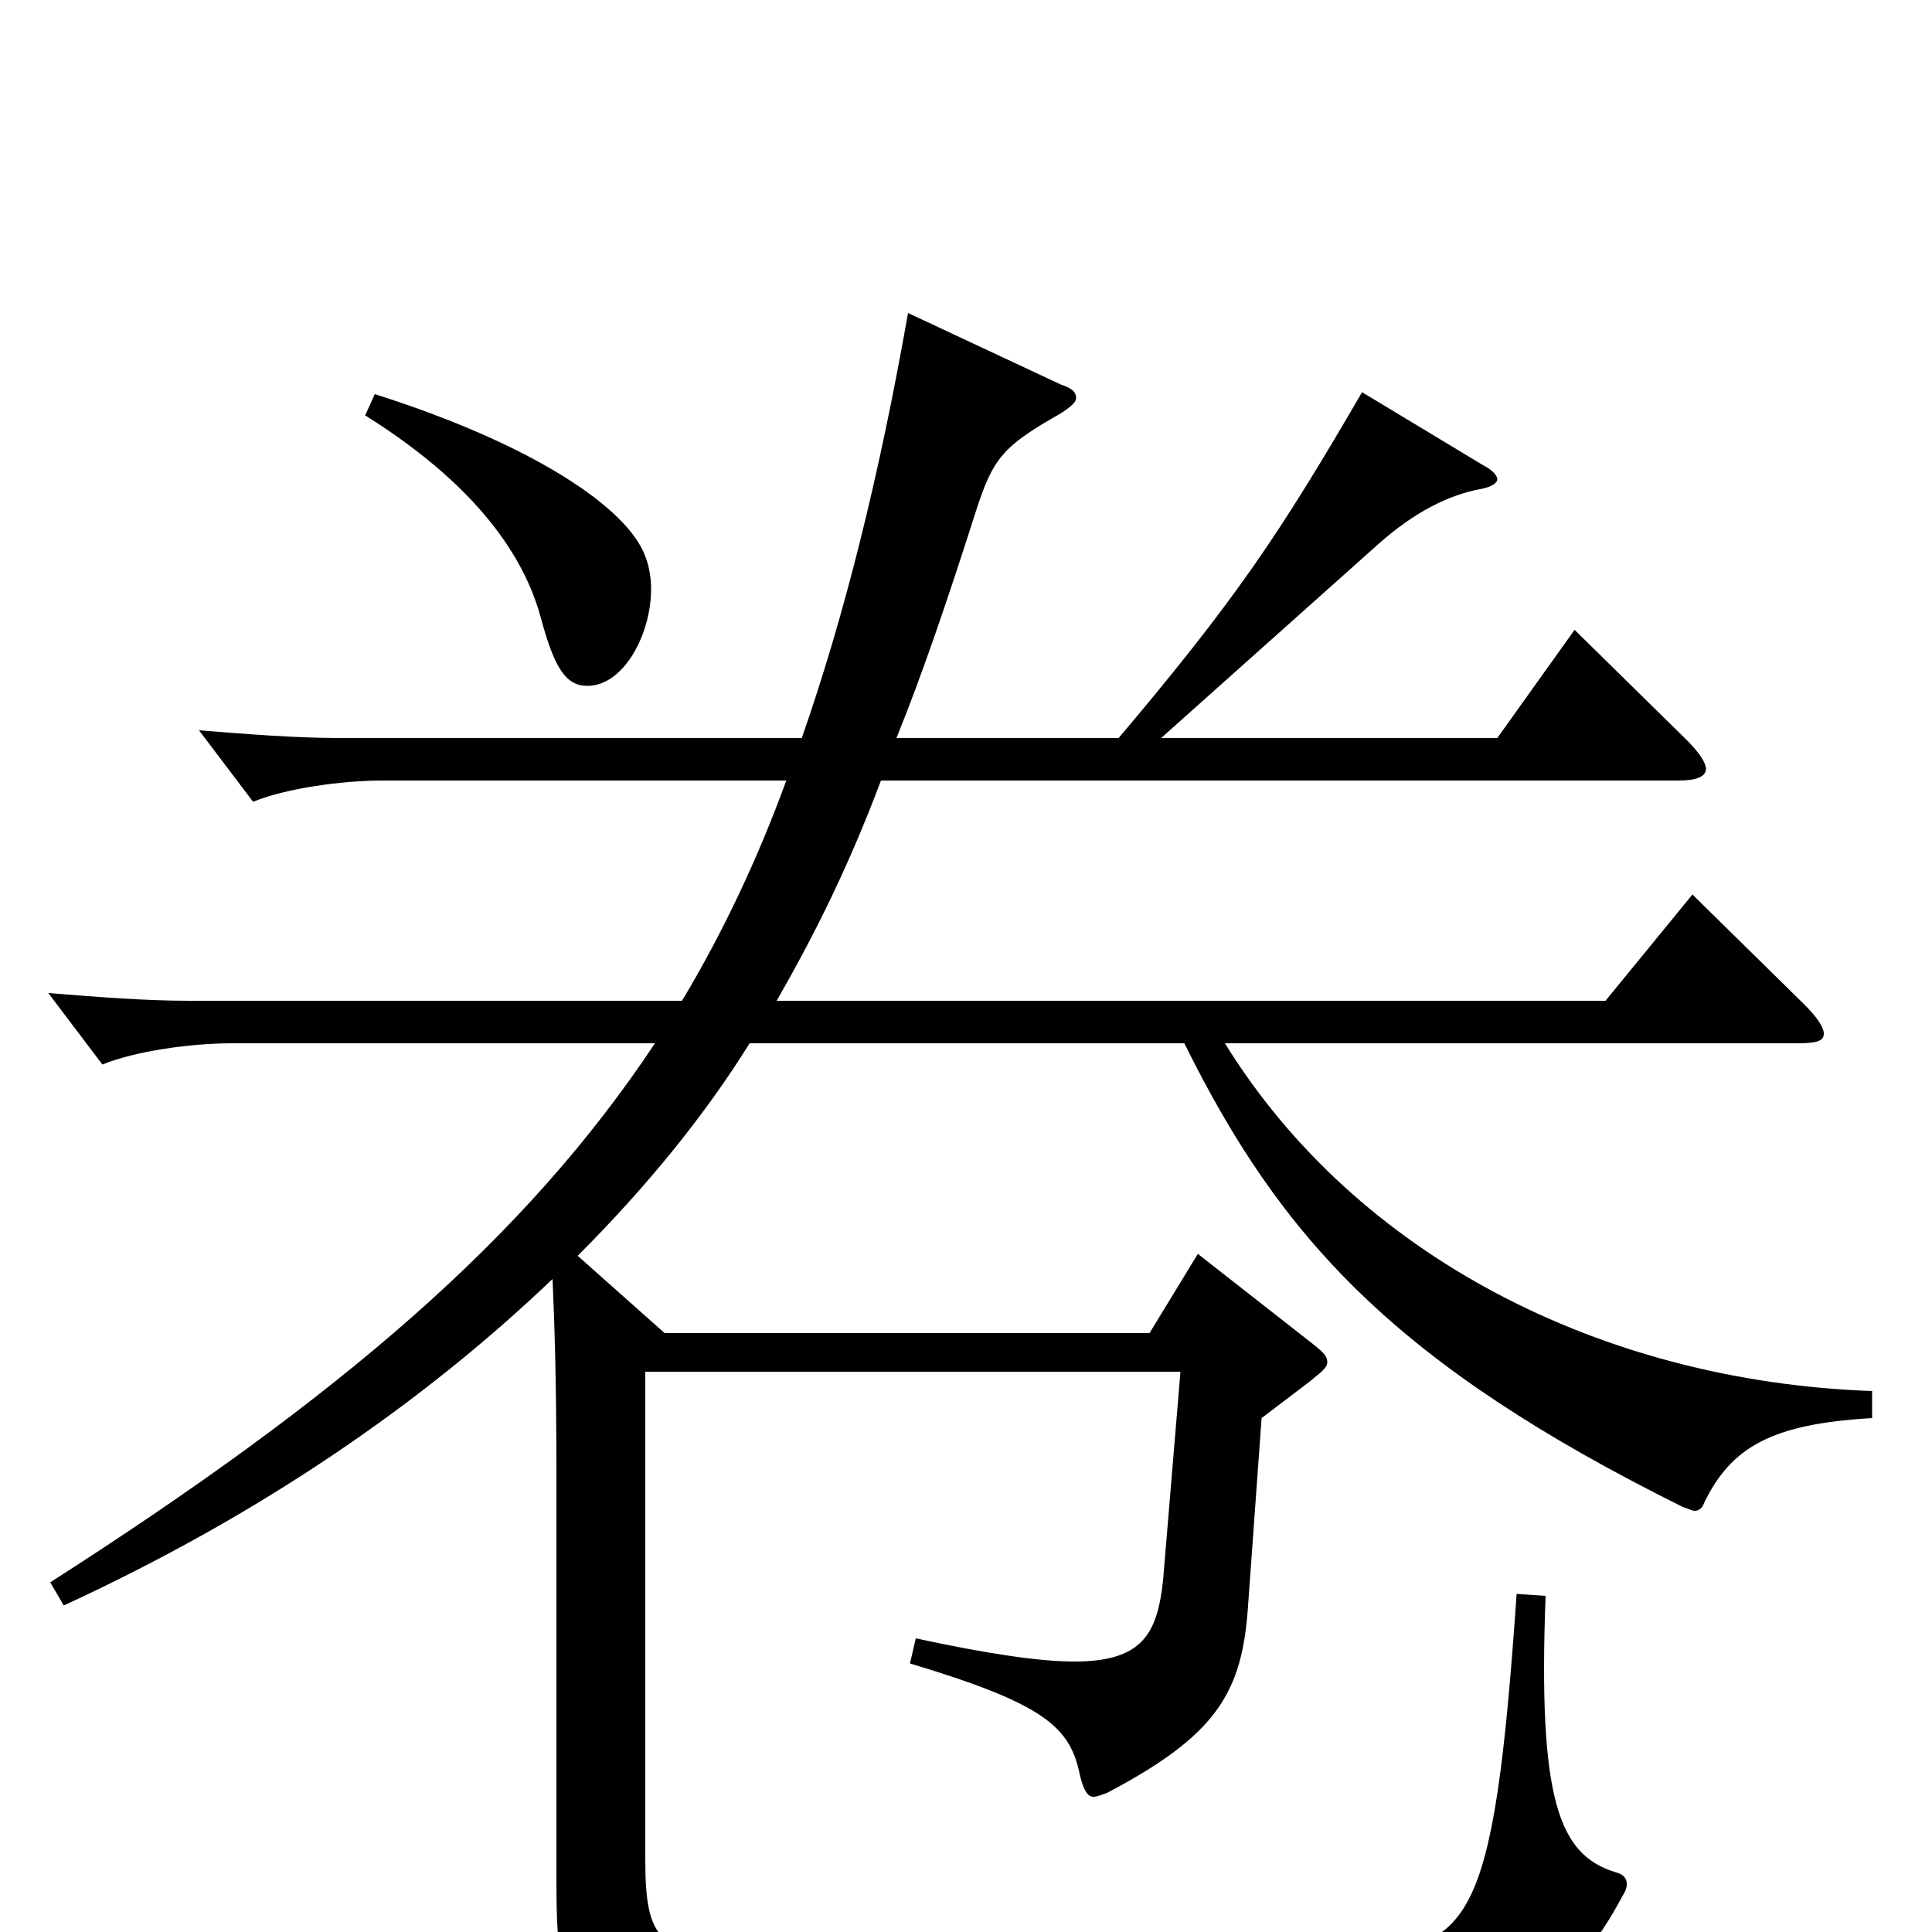 <svg xmlns="http://www.w3.org/2000/svg" viewBox="0 -1000 1000 1000">
	<path fill="#000000" d="M189 -785C253 -745 273 -706 280 -680C287 -654 293 -645 304 -645C323 -645 337 -672 337 -695C337 -701 336 -707 334 -712C325 -737 276 -770 194 -796ZM969 -280C829 -285 702 -350 634 -460H930C940 -460 944 -461 944 -465C944 -468 941 -473 934 -480L876 -537L831 -482H402C422 -517 439 -551 456 -596H869C878 -596 883 -598 883 -602C883 -605 880 -610 873 -617L815 -674L775 -618H601L713 -718C732 -735 750 -744 767 -747C772 -748 775 -750 775 -752C775 -754 772 -757 768 -759L705 -797C662 -723 639 -689 579 -618H464C477 -650 490 -688 505 -735C514 -763 519 -769 549 -786C555 -790 557 -792 557 -794C557 -797 555 -799 549 -801L470 -838C455 -753 437 -681 415 -618H176C153 -618 128 -620 103 -622L131 -585C148 -592 177 -596 198 -596H407C392 -555 374 -517 353 -482H98C75 -482 50 -484 25 -486L53 -449C70 -456 99 -460 120 -460H339C272 -359 176 -277 26 -181L33 -169C135 -216 219 -274 286 -338C287 -314 288 -288 288 -236V-29C288 55 293 55 484 55C566 55 652 53 724 50C785 47 814 30 840 -19C842 -22 842 -24 842 -25C842 -28 840 -30 836 -31C807 -40 796 -68 800 -174L785 -175C773 -1 761 9 697 11C634 13 576 14 518 14C476 14 434 14 390 13C341 12 334 5 334 -38V-290H611L602 -182C599 -154 591 -140 556 -140C538 -140 511 -144 474 -152L471 -139C541 -118 554 -106 559 -81C561 -73 563 -70 566 -70C568 -70 570 -71 573 -72C630 -102 643 -124 646 -169L653 -266L678 -285C684 -290 687 -292 687 -295C687 -298 685 -300 680 -304L620 -351L595 -310H344L299 -350C335 -386 365 -423 388 -460H613C663 -359 722 -294 871 -220C874 -219 876 -218 877 -218C879 -218 881 -219 882 -222C896 -251 917 -263 969 -266Z"/>
</svg>